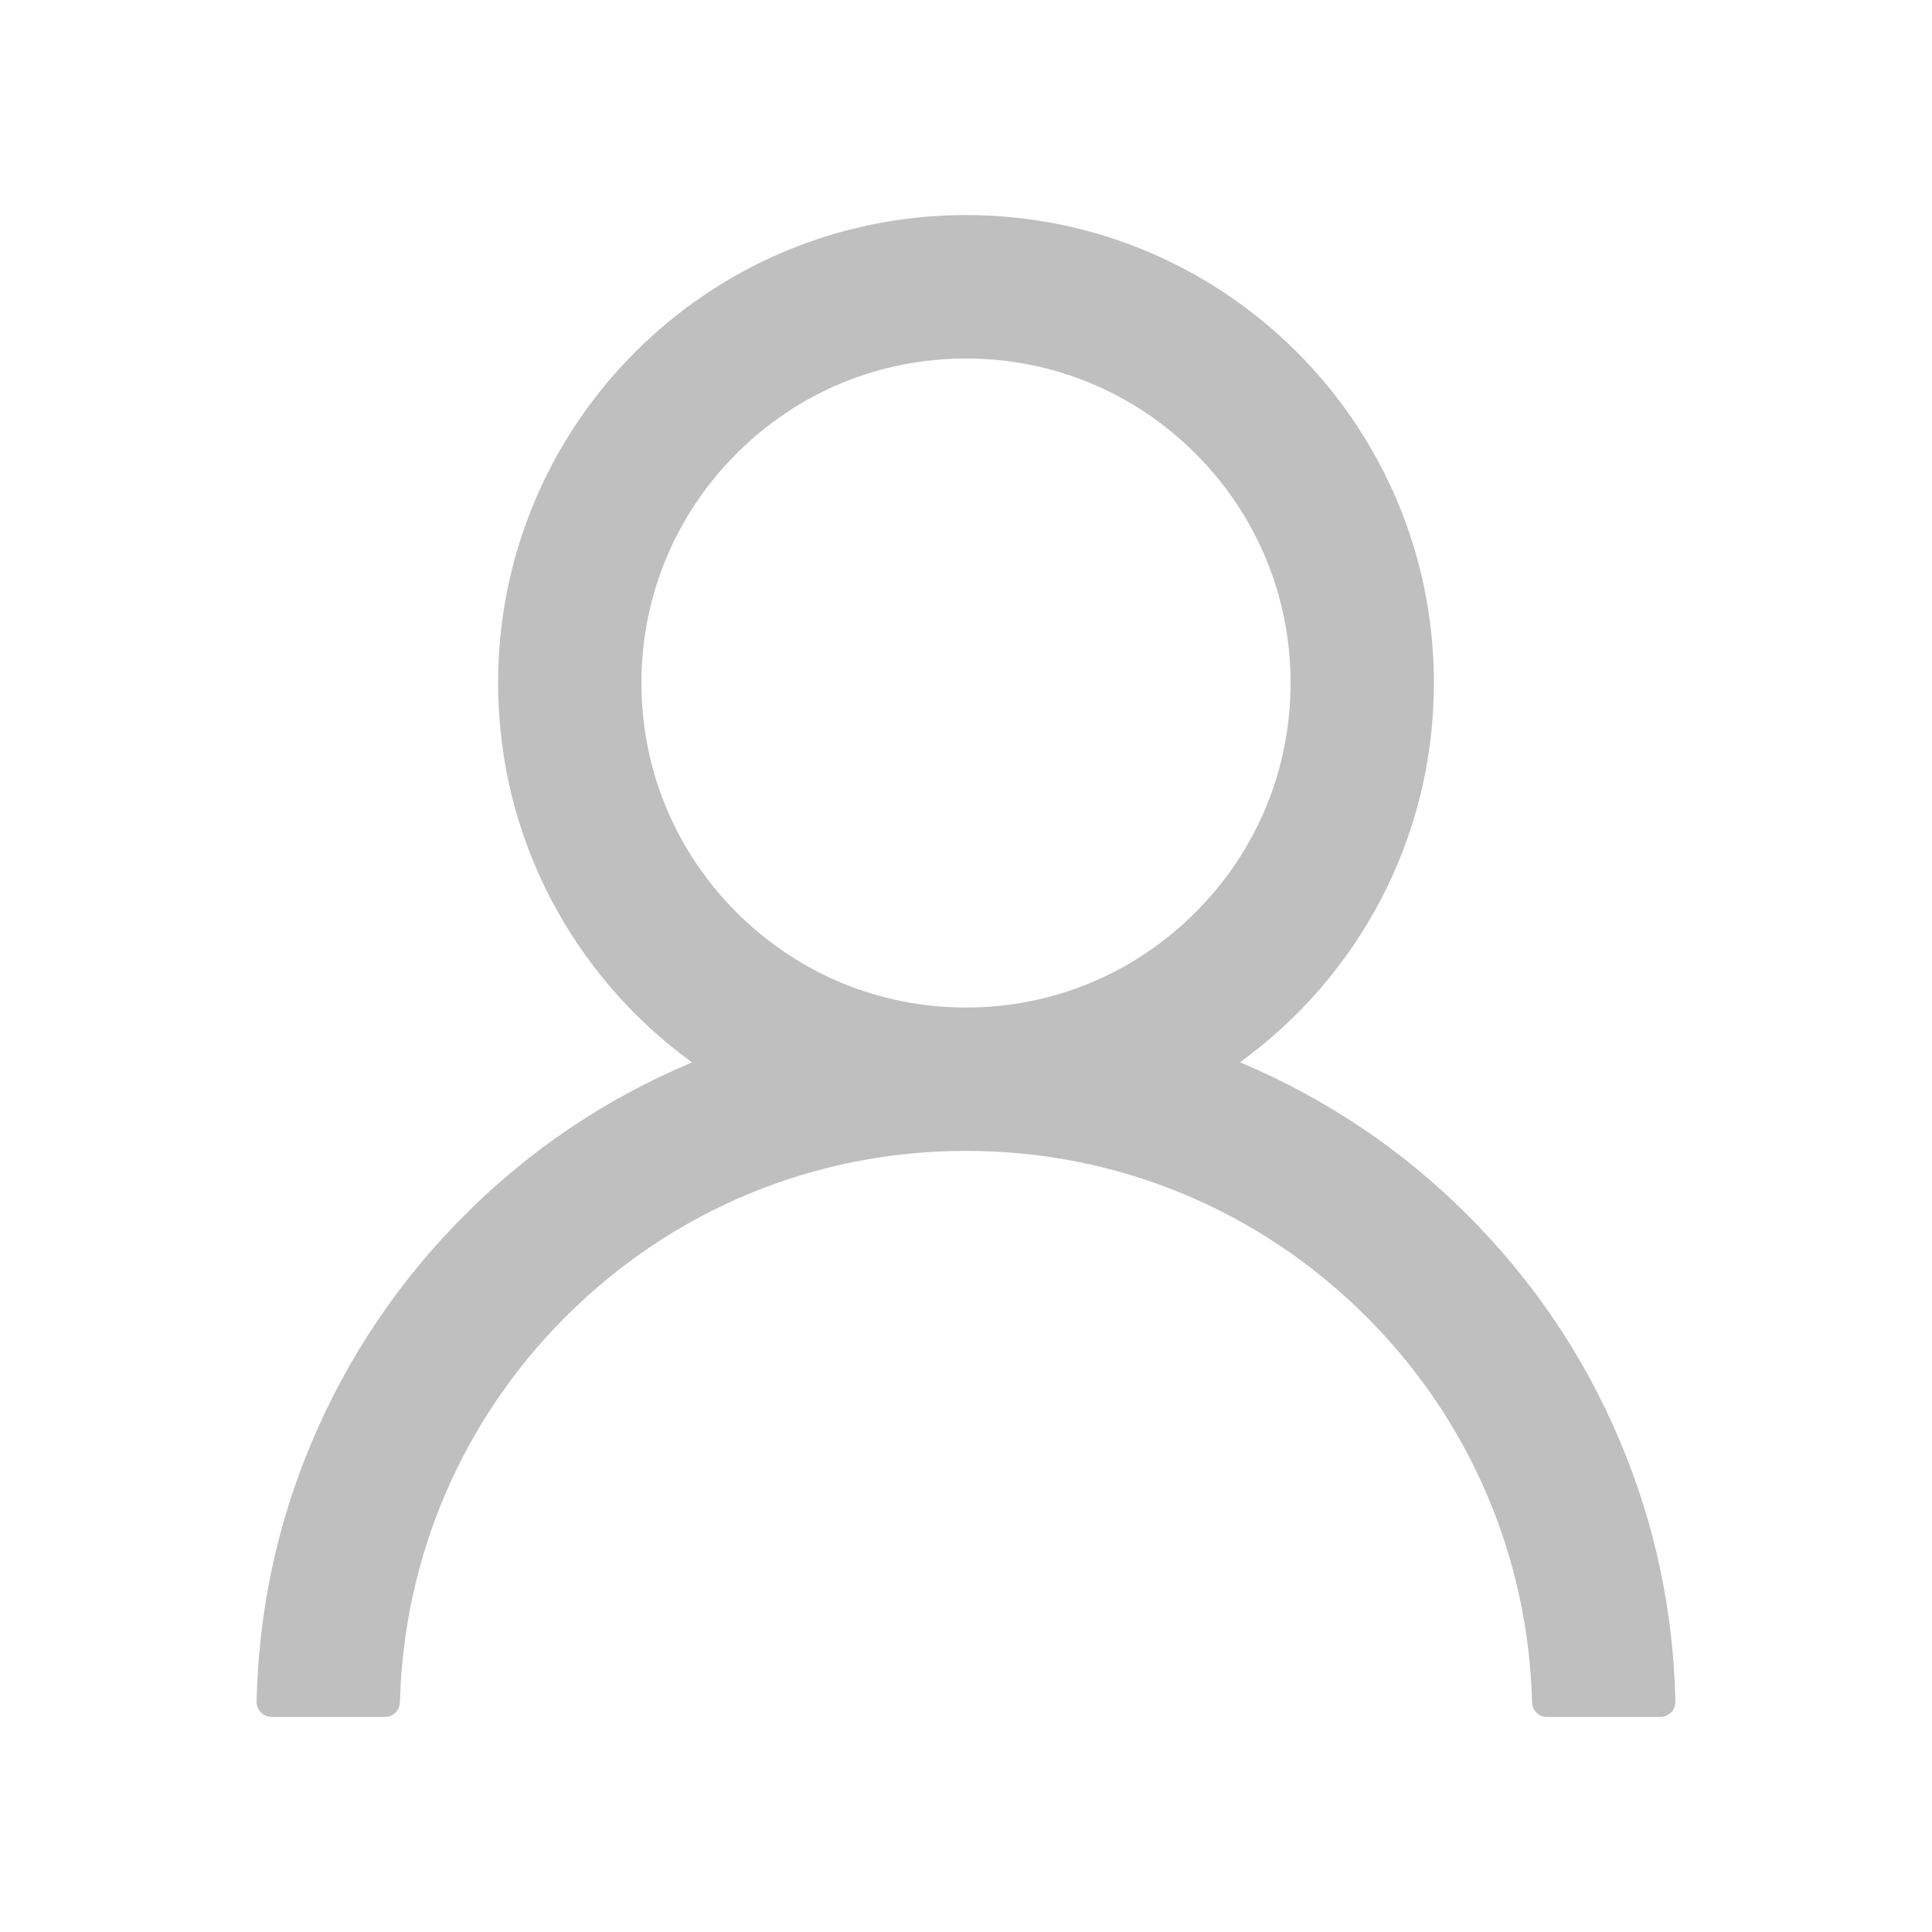 <?xml version="1.0" encoding="UTF-8"?>
<svg width="16px" height="16px" viewBox="0 0 16 16" version="1.1" xmlns="http://www.w3.org/2000/svg" xmlns:xlink="http://www.w3.org/1999/xlink">
    <!-- Generator: Sketch 60.1 (88133) - https://sketch.com -->
    <title>user</title>
    <desc>Created with Sketch.</desc>
    <g id="页面-1" stroke="none" stroke-width="1" fill="none" fill-rule="evenodd">
        <g id="登录" transform="translate(-549, -298)" fill-rule="nonzero">
            <g id="user" transform="translate(549, 298)">
                <rect id="矩形" fill="#000000" opacity="0" x="0" y="0" width="16" height="16"></rect>
                <path d="M13.414,11.931 C13.119,11.231 12.694,10.603 12.155,10.064 C11.616,9.525 10.988,9.102 10.287,8.805 C10.281,8.802 10.275,8.8 10.269,8.797 C11.242,8.094 11.875,6.948 11.875,5.656 C11.875,3.516 10.141,1.781 8,1.781 C5.859,1.781 4.125,3.516 4.125,5.656 C4.125,6.948 4.758,8.094 5.731,8.798 C5.725,8.802 5.719,8.803 5.713,8.806 C5.013,9.102 4.384,9.525 3.845,10.066 C3.306,10.605 2.883,11.233 2.586,11.933 C2.295,12.617 2.141,13.344 2.125,14.091 C2.123,14.161 2.18,14.219 2.25,14.219 L3.188,14.219 C3.256,14.219 3.311,14.164 3.312,14.097 C3.344,12.891 3.828,11.761 4.684,10.905 C5.57,10.019 6.747,9.531 8,9.531 C9.253,9.531 10.43,10.019 11.316,10.905 C12.172,11.761 12.656,12.891 12.688,14.097 C12.689,14.166 12.744,14.219 12.812,14.219 L13.75,14.219 C13.82,14.219 13.877,14.161 13.875,14.091 C13.859,13.344 13.705,12.617 13.414,11.931 Z M8,8.344 C7.283,8.344 6.608,8.064 6.1,7.556 C5.592,7.048 5.312,6.373 5.312,5.656 C5.312,4.939 5.592,4.264 6.1,3.756 C6.608,3.248 7.283,2.969 8,2.969 C8.717,2.969 9.392,3.248 9.9,3.756 C10.408,4.264 10.688,4.939 10.688,5.656 C10.688,6.373 10.408,7.048 9.9,7.556 C9.392,8.064 8.717,8.344 8,8.344 Z" id="形状" fill="#BFBFBF"></path>
            </g>
        </g>
    </g>
</svg>